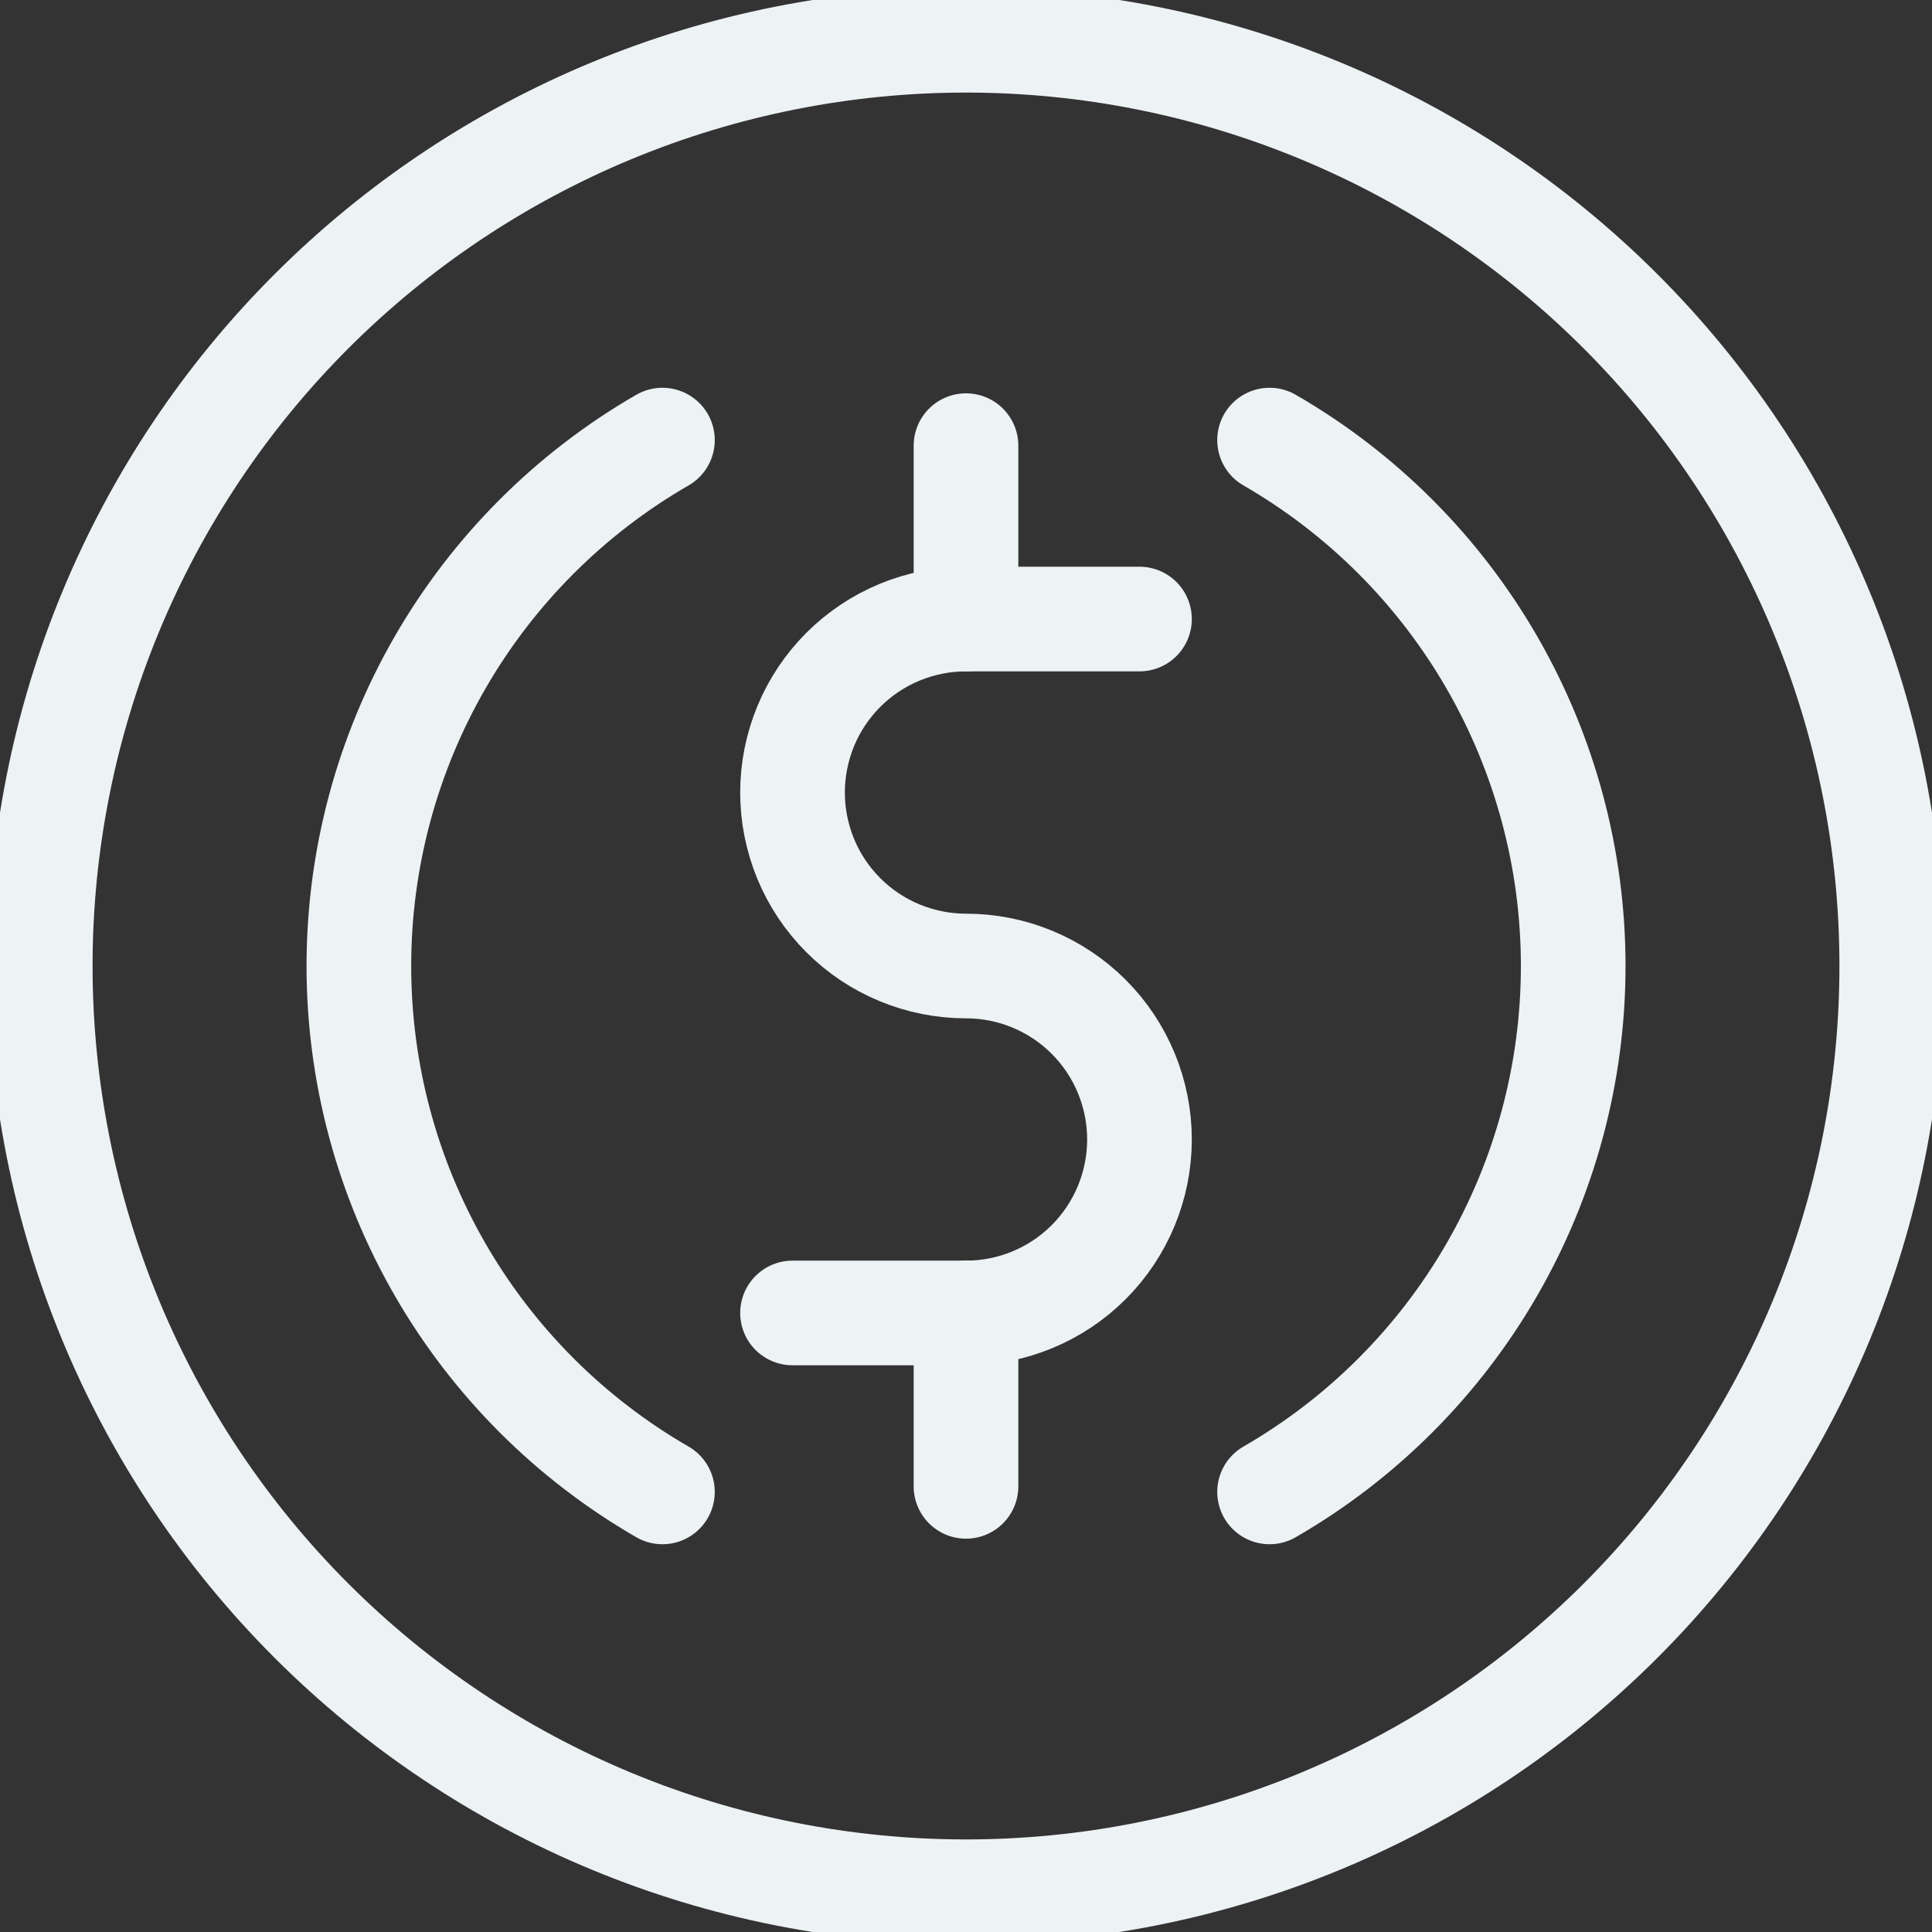 <svg width="24" height="24" viewBox="0 0 24 24" fill="none" xmlns="http://www.w3.org/2000/svg">
<rect x="0" y="0" width="24" height="24" fill="#333333" stroke="none"/>
<g clip-path="url(#clip0_1091_11247)">
<path d="M0.5 12C0.5 13.51 0.797 15.006 1.375 16.401C1.953 17.796 2.8 19.064 3.868 20.132C4.936 21.2 6.204 22.047 7.599 22.625C8.994 23.203 10.49 23.5 12 23.5C13.51 23.5 15.006 23.203 16.401 22.625C17.796 22.047 19.064 21.2 20.132 20.132C21.2 19.064 22.047 17.796 22.625 16.401C23.203 15.006 23.5 13.51 23.5 12C23.5 10.49 23.203 8.994 22.625 7.599C22.047 6.204 21.2 4.936 20.132 3.868C19.064 2.8 17.796 1.953 16.401 1.375C15.006 0.797 13.51 0.5 12 0.5C10.49 0.5 8.994 0.797 7.599 1.375C6.204 1.953 4.936 2.8 3.868 3.868C2.8 4.936 1.953 6.204 1.375 7.599C0.797 8.994 0.5 10.49 0.5 12Z" stroke="#EDF2F4" stroke-width="1.3" stroke-linecap="round" stroke-linejoin="round"/>
<path d="M8.229 5.467C7.082 6.129 6.13 7.081 5.468 8.228C4.806 9.375 4.458 10.676 4.458 12C4.458 13.324 4.806 14.625 5.468 15.772C6.13 16.919 7.082 17.871 8.229 18.533" stroke="#EDF2F4" stroke-width="1.3" stroke-linecap="round" stroke-linejoin="round"/>
<path d="M15.771 18.533C16.918 17.871 17.87 16.919 18.532 15.772C19.194 14.625 19.543 13.324 19.543 12C19.543 10.676 19.194 9.375 18.532 8.228C17.87 7.081 16.918 6.129 15.771 5.467" stroke="#EDF2F4" stroke-width="1.3" stroke-linecap="round" stroke-linejoin="round"/>
<path d="M14.155 7.69H12C11.717 7.69 11.437 7.746 11.175 7.854C10.914 7.962 10.676 8.121 10.476 8.321C10.276 8.521 10.117 8.759 10.009 9.02C9.901 9.282 9.845 9.562 9.845 9.845C9.845 10.128 9.901 10.408 10.009 10.67C10.117 10.931 10.276 11.169 10.476 11.369C10.676 11.569 10.914 11.728 11.175 11.836C11.437 11.944 11.717 12 12 12C12.572 12 13.12 12.227 13.524 12.631C13.928 13.035 14.155 13.584 14.155 14.155C14.155 14.726 13.928 15.275 13.524 15.679C13.12 16.083 12.572 16.31 12 16.31H9.845" stroke="#EDF2F4" stroke-width="1.3" stroke-linecap="round" stroke-linejoin="round"/>
<path d="M12 7.69V5.536" stroke="#EDF2F4" stroke-width="1.3" stroke-linecap="round" stroke-linejoin="round"/>
<path d="M12 18.464V16.31" stroke="#EDF2F4" stroke-width="1.3" stroke-linecap="round" stroke-linejoin="round"/>
</g>
<defs>
<clipPath id="clip0_1091_11247">
<rect width="24" height="24" fill="white"/>
</clipPath>
</defs>
</svg>

